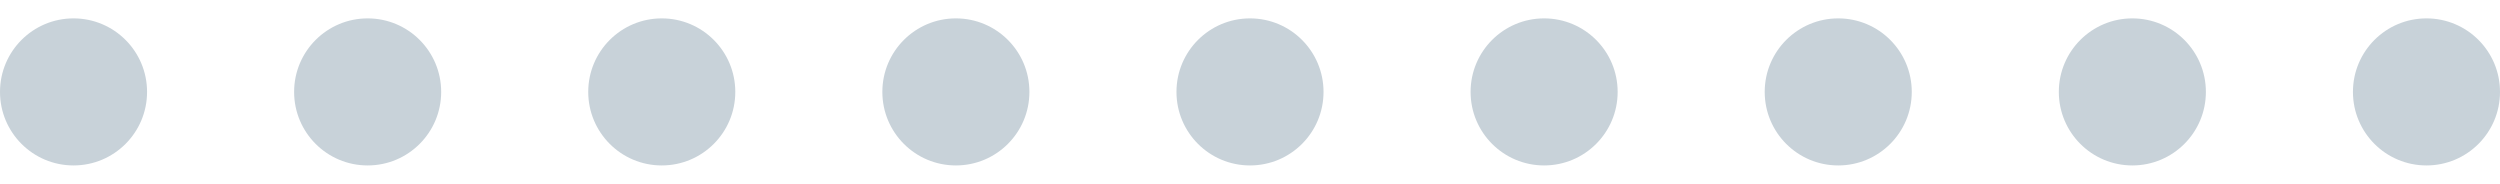 <svg width="68" height="5" viewBox="0 0 68 5" fill="none" xmlns="http://www.w3.org/2000/svg">
    <path d="M4 2.5C4 3.605 3.105 4.5 2 4.5C0.895 4.5 0 3.605 0 2.5C0 1.395 0.895 0.5 2 0.5C3.105 0.5 4 1.395 4 2.5Z" fill="#C8D2D9"/>
    <path d="M12 2.5C12 3.605 11.105 4.5 10 4.5C8.895 4.5 8 3.605 8 2.5C8 1.395 8.895 0.5 10 0.5C11.105 0.5 12 1.395 12 2.5Z" fill="#C8D2D9"/>
    <path d="M20 2.5C20 3.605 19.105 4.5 18 4.5C16.895 4.5 16 3.605 16 2.5C16 1.395 16.895 0.5 18 0.5C19.105 0.5 20 1.395 20 2.5Z" fill="#C8D2D9"/>
    <path d="M28 2.5C28 3.605 27.105 4.5 26 4.5C24.895 4.5 24 3.605 24 2.5C24 1.395 24.895 0.5 26 0.5C27.105 0.5 28 1.395 28 2.5Z" fill="#C8D2D9"/>
    <path d="M36 2.5C36 3.605 35.105 4.5 34 4.5C32.895 4.5 32 3.605 32 2.5C32 1.395 32.895 0.5 34 0.5C35.105 0.5 36 1.395 36 2.5Z" fill="#C8D2D9"/>
    <path d="M44 2.5C44 3.605 43.105 4.5 42 4.5C40.895 4.5 40 3.605 40 2.5C40 1.395 40.895 0.5 42 0.5C43.105 0.5 44 1.395 44 2.5Z" fill="#C8D2D9"/>
    <path d="M52 2.5C52 3.605 51.105 4.5 50 4.5C48.895 4.5 48 3.605 48 2.5C48 1.395 48.895 0.5 50 0.5C51.105 0.5 52 1.395 52 2.5Z" fill="#C8D2D9"/>
    <path d="M60 2.5C60 3.605 59.105 4.5 58 4.5C56.895 4.5 56 3.605 56 2.5C56 1.395 56.895 0.5 58 0.5C59.105 0.5 60 1.395 60 2.5Z" fill="#C8D2D9"/>
    <path d="M68 2.5C68 3.605 67.105 4.5 66 4.5C64.895 4.5 64 3.605 64 2.5C64 1.395 64.895 0.5 66 0.5C67.105 0.5 68 1.395 68 2.5Z" fill="#C8D2D9"/>
</svg>
